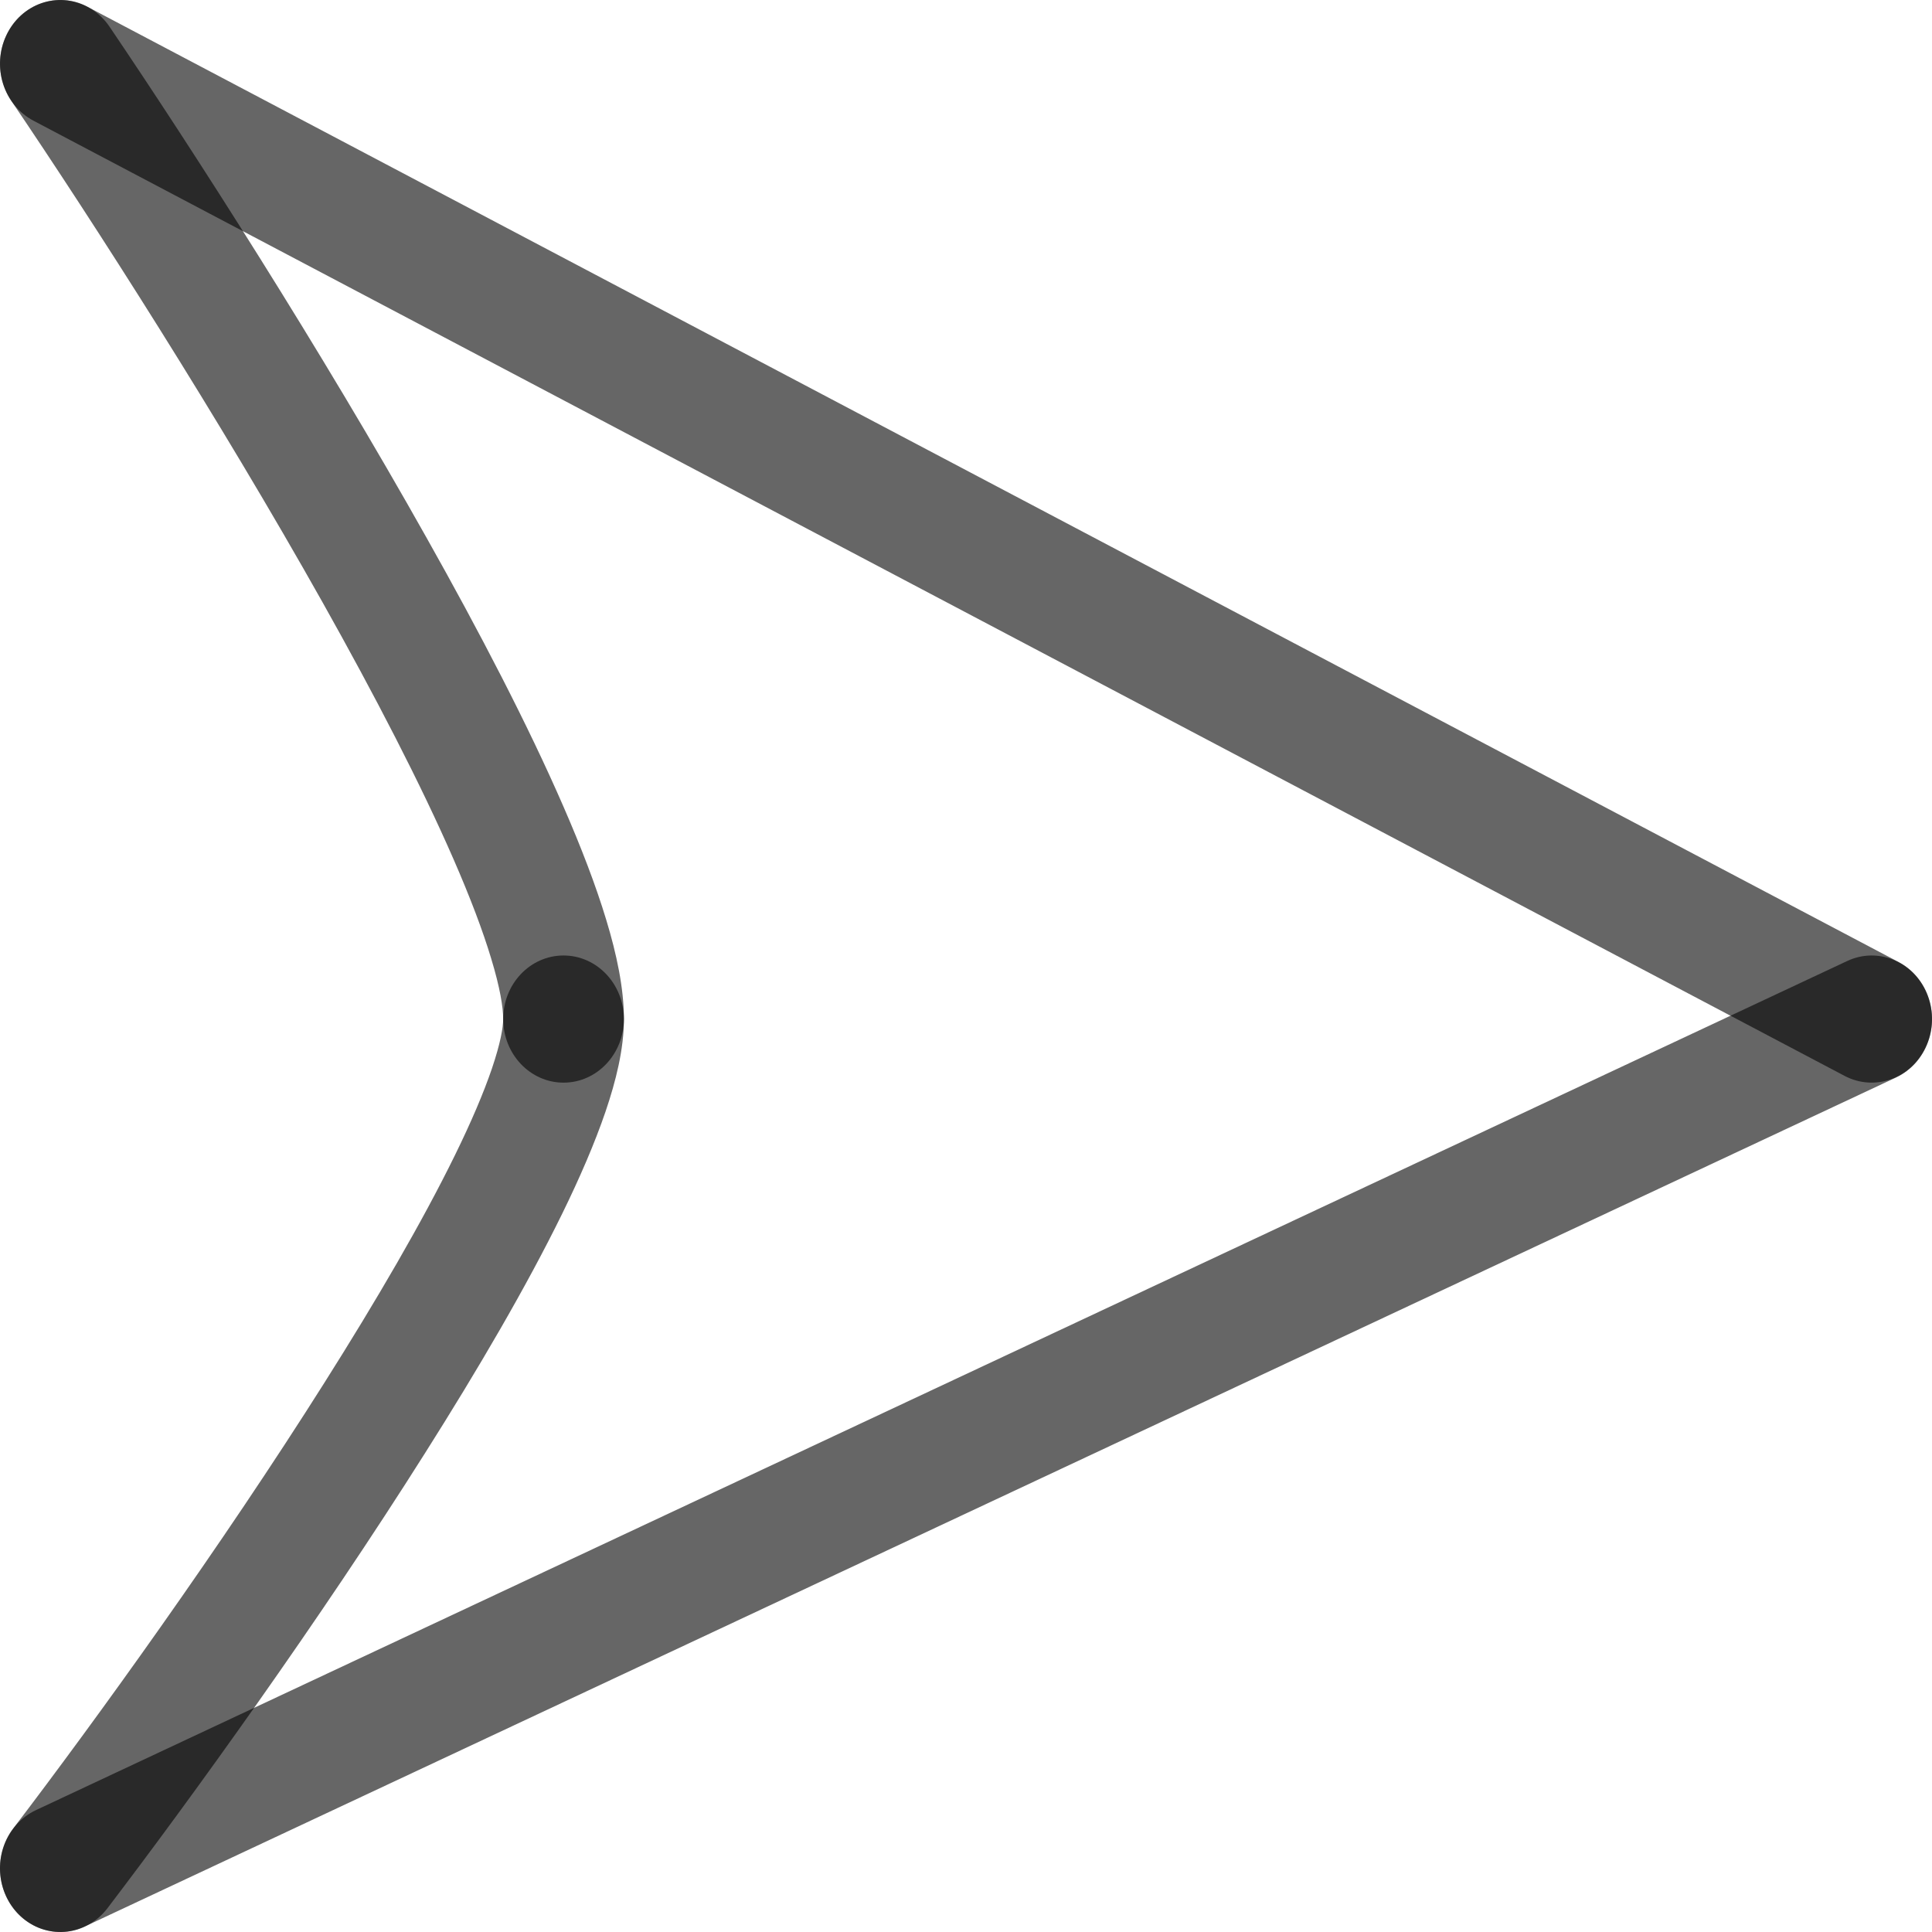 <svg width="16" height="16" viewBox="0 0 16 16" fill="none" xmlns="http://www.w3.org/2000/svg">
<path fill-rule="evenodd" clip-rule="evenodd" d="M0.053 0.292C0.176 0.031 0.477 -0.074 0.724 0.056L15.723 7.967C15.97 8.097 16.071 8.414 15.947 8.674C15.824 8.935 15.523 9.04 15.276 8.91L0.276 0.999C0.03 0.869 -0.071 0.552 0.053 0.292Z" fill="black" fill-opacity="0.6"/>
<path fill-rule="evenodd" clip-rule="evenodd" d="M0.209 0.098C0.434 -0.071 0.746 -0.016 0.907 0.221C1.607 1.255 2.657 2.894 3.534 4.456C3.973 5.236 4.373 6.006 4.665 6.677C4.811 7.012 4.934 7.331 5.021 7.619C5.106 7.899 5.167 8.183 5.167 8.438C5.167 8.73 4.943 8.966 4.667 8.966C4.391 8.966 4.167 8.73 4.167 8.438C4.167 8.342 4.141 8.179 4.068 7.939C3.998 7.706 3.893 7.43 3.757 7.118C3.485 6.494 3.104 5.759 2.674 4.993C1.815 3.464 0.782 1.851 0.093 0.834C-0.067 0.597 -0.015 0.268 0.209 0.098Z" fill="black" fill-opacity="0.6"/>
<path fill-rule="evenodd" clip-rule="evenodd" d="M0.043 15.687C0.155 15.953 0.451 16.073 0.703 15.954L15.703 8.923C15.955 8.804 16.069 8.493 15.957 8.226C15.845 7.96 15.549 7.84 15.297 7.959L0.297 14.991C0.045 15.109 -0.069 15.421 0.043 15.687Z" fill="black" fill-opacity="0.6"/>
<path fill-rule="evenodd" clip-rule="evenodd" d="M0.187 15.884C0.402 16.066 0.717 16.03 0.89 15.803C1.591 14.883 2.642 13.425 3.52 12.034C3.959 11.34 4.361 10.653 4.655 10.053C4.802 9.753 4.926 9.466 5.015 9.205C5.101 8.952 5.167 8.687 5.167 8.441C5.167 8.149 4.943 7.913 4.667 7.913C4.39 7.913 4.167 8.149 4.167 8.441C4.167 8.508 4.145 8.639 4.074 8.849C4.005 9.051 3.902 9.293 3.767 9.568C3.497 10.119 3.117 10.77 2.688 11.449C1.831 12.807 0.798 14.239 0.11 15.142C-0.063 15.369 -0.028 15.701 0.187 15.884Z" fill="black" fill-opacity="0.6"/>
</svg>
